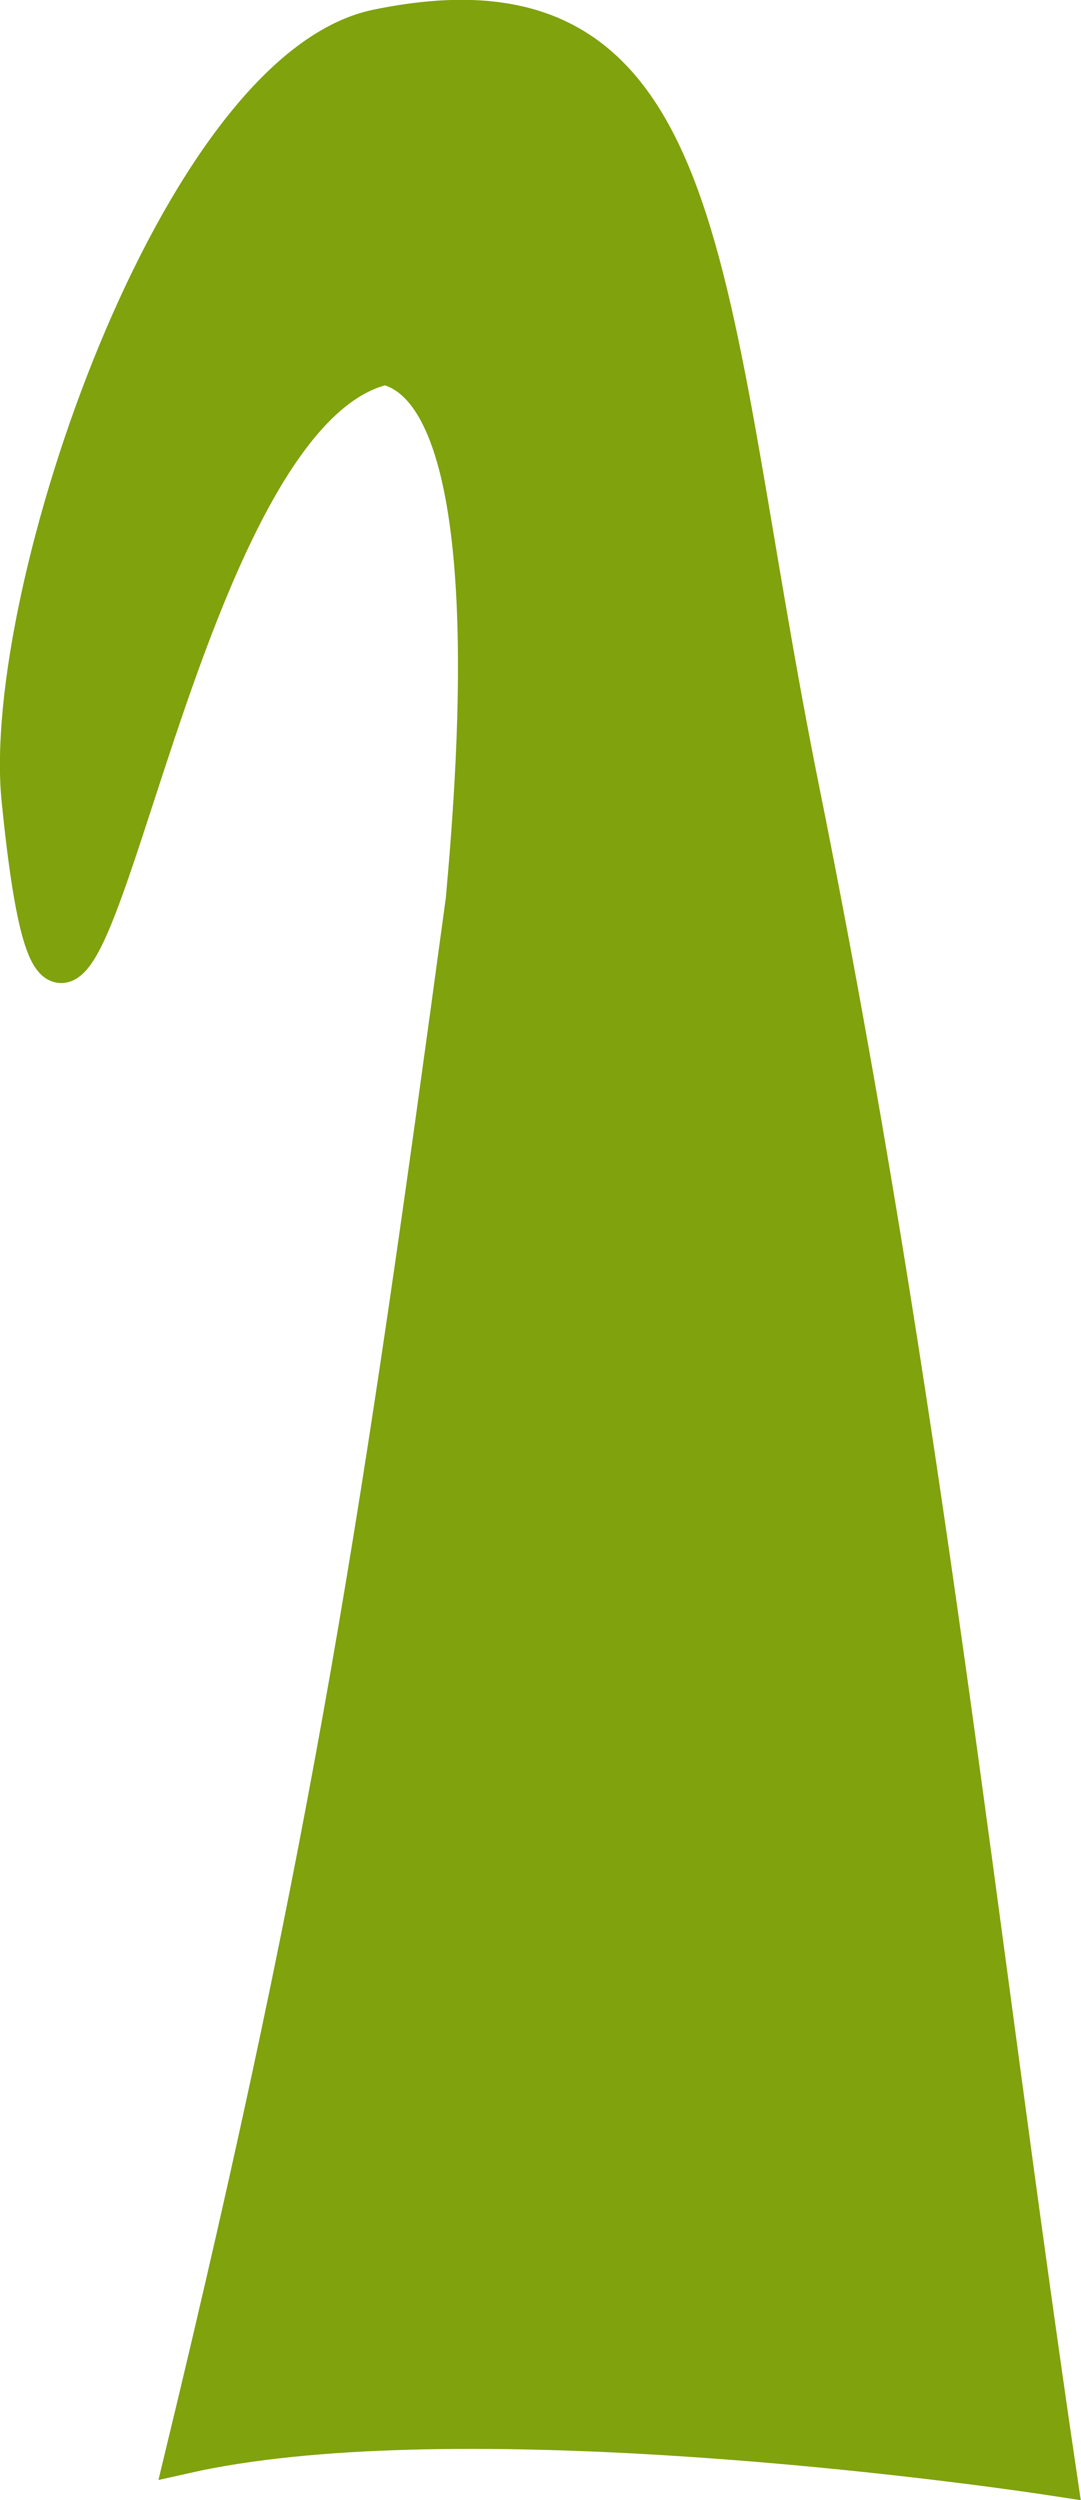 <?xml version="1.0" encoding="UTF-8" standalone="no"?>
<svg
   xmlns:dc="http://purl.org/dc/elements/1.1/"
   xmlns:cc="http://creativecommons.org/ns#"
   xmlns:rdf="http://www.w3.org/1999/02/22-rdf-syntax-ns#"
   xmlns:svg="http://www.w3.org/2000/svg"
   xmlns="http://www.w3.org/2000/svg"
   xmlns:sodipodi="http://sodipodi.sourceforge.net/DTD/sodipodi-0.dtd"
   xmlns:inkscape="http://www.inkscape.org/namespaces/inkscape"
   width="7.342mm"
   height="16.967mm"
   viewBox="0 0 7.342 16.967"
   version="1.1"
   id="svg8"
   inkscape:version="1.1-dev (bc69992, 2020-04-15)"
   sodipodi:docname="sad-spike.svg">
  <defs
     id="defs2" />
  <sodipodi:namedview
     id="base"
     pagecolor="#ffffff"
     bordercolor="#666666"
     borderopacity="1.0"
     inkscape:pageopacity="0.0"
     inkscape:pageshadow="2"
     inkscape:zoom="2.4619779"
     inkscape:cx="-94.169412"
     inkscape:cy="153.05228"
     inkscape:document-units="mm"
     inkscape:current-layer="layer2"
     showgrid="false"
     inkscape:window-width="1920"
     inkscape:window-height="1035"
     inkscape:window-x="0"
     inkscape:window-y="23"
     inkscape:window-maximized="0" />
  <g
     transform="translate(-94.82,-141.932)"
     sodipodi:insensitive="true"
     inkscape:groupmode="layer"
     id="layer6"
     inkscape:label="Layer 6"
     style="display:none" />
  <g
     transform="translate(-94.82,-141.932)"
     sodipodi:insensitive="true"
     inkscape:label="Layer 1"
     inkscape:groupmode="layer"
     id="layer1"
     style="display:none" />
  <g
     transform="translate(-94.82,-141.932)"
     sodipodi:insensitive="true"
     inkscape:groupmode="layer"
     id="layer5"
     inkscape:label="Layer 5"
     style="display:none;opacity:1">
    <g
       id="g1714">
      <path
         sodipodi:nodetypes="ccc"
         id="path1378-6"
         d="m 110.639,207.349 c 3.021,-1.701 6.912,-3.669 6.98,-3.689 4.234,3.575 2.91,14.722 -6.98,3.689 z"
         style="display:inline;fill:#9a7a37;fill-opacity:1;stroke:none;stroke-width:0.442px;stroke-linecap:butt;stroke-linejoin:miter;stroke-opacity:1" />
      <path
         style="display:inline;fill:#9a7a37;fill-opacity:1;stroke:none;stroke-width:0.442px;stroke-linecap:butt;stroke-linejoin:miter;stroke-opacity:1"
         d="m 78.863,202.57 c 2.709,2.164 5.991,5.035 6.034,5.09 -1.729,5.265 -12.561,8.211 -6.034,-5.09 z"
         id="path1378-6-2"
         sodipodi:nodetypes="ccc" />
      <path
         sodipodi:nodetypes="cssssc"
         id="path1113"
         d="m 112.985,159.421 c 10.414,5.342 18.494,14.697 17.008,26.302 -3.209,25.064 -33.014,36.6 -52.019,19.98 -3.778,-3.304 -6.818,-7.019 -8.175,-11.963 -2.814,-10.251 6.448,-27.756 14.669,-33.999 5.222,-3.966 18.206,-6.284 28.517,-0.32 z"
         style="display:inline;fill:#9a7a37;fill-opacity:1;stroke:none;stroke-width:0.265px;stroke-linecap:butt;stroke-linejoin:miter;stroke-opacity:1" />
      <path
         sodipodi:nodetypes="cscscsssscc"
         id="path1283"
         d="m 78.501,166.233 c -4.776,6.628 -6.616,13.861 -7.326,17.041 -1.029,4.609 -0.665,10.213 0.605,14.921 0.532,0.907 1.111,1.824 1.866,2.807 0.855,1.114 1.928,2.306 3.26,3.562 0.274,0.121 -0.505,-1.453 -0.626,-1.728 -0.992,-2.247 -1.086,-4.019 -1.146,-6.259 -0.16,-5.91 0.256,-9.897 0.937,-13.641 0.604,-3.323 2.136,-8.847 4.455,-15.821 0.084,-0.252 0.463,-1.627 2.266,-5.856 -1.45,1.123 -4.291,4.972 -4.291,4.972 z"
         style="fill:#b99242;fill-opacity:1;stroke:none;stroke-width:0.265px;stroke-linecap:butt;stroke-linejoin:miter;stroke-opacity:1" />
      <path
         sodipodi:nodetypes="cssccscc"
         id="path1287"
         d="m 95.69,155.996 c -1.987,2.884 -5.49,7.362 -7.371,17.167 -1.083,5.647 -1.572,12.161 -1.201,17.897 0.538,8.311 1.492,13.028 5.196,21.638 -2.335,-0.418 -6.408,-1.926 -8.754,-3.228 -4.867,-11.593 -4.801,-26.195 -0.164,-39.568 2.127,-6.133 4.407,-9.376 6.883,-12.839 2.53,-0.776 3.904,-0.891 5.41,-1.068 z"
         style="fill:#b99242;fill-opacity:1;stroke:none;stroke-width:0.265px;stroke-linecap:butt;stroke-linejoin:miter;stroke-opacity:1" />
      <path
         sodipodi:nodetypes="sccsccs"
         id="path1306"
         d="m 120.813,183.747 c -0.413,-9.15 -4.165,-17.346 -8.098,-24.313 1.211,0.663 2.66,1.439 4.467,2.639 5.407,4.359 10.283,20.654 8.866,32.118 -0.665,5.375 -1.77,5.825 -3.427,8.018 -1.452,1.797 -2.778,2.852 -4.707,4.548 2.854,-6.805 3.234,-15.579 2.899,-23.01 z"
         style="fill:#b99242;fill-opacity:1;stroke:none;stroke-width:0.265px;stroke-linecap:butt;stroke-linejoin:miter;stroke-opacity:1" />
      <path
         sodipodi:nodetypes="ccccscc"
         id="path1328"
         d="m 101.129,156.016 c 4.47,10.112 8.543,20.484 8.543,31.582 0.474,11.345 -3.792,20.791 -5.681,25.256 1.722,-0.312 5.175,-1.242 7.267,-2.252 1.499,-1.845 4.819,-11.799 4.665,-25.919 -0.154,-14.135 -7.255,-25.109 -10.647,-28.056 -1.264,-0.304 -2.763,-0.533 -4.147,-0.612 z"
         style="fill:#b99242;fill-opacity:1;stroke:none;stroke-width:0.265px;stroke-linecap:butt;stroke-linejoin:miter;stroke-opacity:1" />
      <path
         sodipodi:nodetypes="cscsc"
         id="path1330"
         d="m 98.604,155.812 c -1.906,4.23 -4.793,16.593 -5.139,28.034 -0.266,8.795 1.244,23.788 4.411,29.324 1.094,-2.54 1.832,-7.101 2.646,-16.012 1.181,-12.924 0.55,-28.18 -1.919,-41.346 z"
         style="fill:#b99242;fill-opacity:1;stroke:none;stroke-width:0.265px;stroke-linecap:butt;stroke-linejoin:miter;stroke-opacity:1" />
    </g>
  </g>
  <g
     transform="translate(-94.82,-141.932)"
     inkscape:groupmode="layer"
     id="layer2"
     inkscape:label="Layer 2"
     style="display:inline">
    <path
       sodipodi:nodetypes="cssscccc"
       id="path2061"
       d="m 97.438,144.41 c -1.614,0.349 -2.116,6.529 -2.475,2.949 -0.14,-1.397 1.079,-4.957 2.422,-5.232 2.317,-0.475 2.182,1.756 2.868,5.164 0.839,4.164 1.202,7.74 1.75,11.45 -0.92,-0.141 -4.176,-0.55 -5.928,-0.155 1.016,-4.203 1.344,-6.416 1.905,-10.549 0.085,-0.949 0.281,-3.437 -0.544,-3.627 z"
       style="fill:#7fa20d;fill-opacity:1;stroke:#7fa20d;stroke-width:0.265px;stroke-linecap:butt;stroke-linejoin:miter;stroke-opacity:1" />
  </g>
  <g
     transform="translate(-94.82,-141.932)"
     sodipodi:insensitive="true"
     inkscape:groupmode="layer"
     id="layer3"
     inkscape:label="Layer 3"
     style="display:none" />
  <g
     transform="translate(-94.82,-141.932)"
     sodipodi:insensitive="true"
     inkscape:groupmode="layer"
     id="layer4"
     inkscape:label="Layer 4"
     style="display:none">
    <path
       style="fill:#403217;fill-opacity:1;stroke:none;stroke-width:0.265px;stroke-linecap:butt;stroke-linejoin:miter;stroke-opacity:1"
       d="m 90.587,192.945 c 0,0 7.398,0.098 11.446,0.356 -2.368,2.475 -3.08,3.398 -6.061,6.794 -2.901,-3.412 -5.384,-7.15 -5.384,-7.15 z"
       id="path1241"
       sodipodi:nodetypes="cccc"
       inkscape:transform-center-x="-1.6763862"
       inkscape:transform-center-y="0.62244986" />
    <g
       id="g1461">
      <path
         sodipodi:nodetypes="csc"
         id="path1245"
         d="m 82.242,176.642 c 3.525,-1.39 9.424,-0.177 9.835,-0.579 0.991,-0.968 -6.804,-2.327 -9.835,0.579 z"
         style="fill:#403217;fill-opacity:1;stroke:none;stroke-width:0.332px;stroke-linecap:butt;stroke-linejoin:miter;stroke-opacity:1" />
      <path
         style="fill:#403217;fill-opacity:1;stroke:none;stroke-width:0.332px;stroke-linecap:butt;stroke-linejoin:miter;stroke-opacity:1"
         d="m 111.696,177.306 c -3.525,-1.39 -9.424,-0.177 -9.835,-0.579 -0.991,-0.968 6.804,-2.327 9.835,0.579 z"
         id="path1245-9"
         sodipodi:nodetypes="csc" />
    </g>
    <g
       id="g1554">
      <path
         style="display:inline;fill:#403217;fill-opacity:1;stroke:none;stroke-width:0.265px;stroke-linecap:butt;stroke-linejoin:miter;stroke-opacity:0.988"
         d="m 88.016,179.878 c -3.897,0.646 -3.368,4.118 -1.908,4.923 1.134,0.625 4.506,1.401 4.797,-2.395 0.135,-1.763 -1.519,-2.755 -2.889,-2.528 z"
         id="path1232"
         sodipodi:nodetypes="ssss" />
      <path
         style="display:inline;fill:#403217;fill-opacity:1;stroke:none;stroke-width:0.287px;stroke-linecap:butt;stroke-linejoin:miter;stroke-opacity:1"
         d="m 106.216,179.803 c -7.34,-0.05 -1.282,10.404 2.454,3.547 0.839,-1.54 -0.897,-3.537 -2.454,-3.547 z"
         id="path1234"
         sodipodi:nodetypes="sss" />
    </g>
  </g>
  <g
     transform="translate(-94.82,-141.932)"
     style="display:none"
     inkscape:label="Layer 7"
     id="layer8"
     inkscape:groupmode="layer">
    <path
       sodipodi:nodetypes="ccssscsc"
       id="path1225"
       d="m 102.004,158.741 c -0.92,-0.141 -4.176,-0.55 -5.928,-0.155 1.016,-4.203 1.344,-6.416 1.867,-10.263 0.252,-1.852 0.277,-2.258 0.538,-4.119 0.008,-0.059 0.648,-5.012 0.648,-5.012 0.004,0.001 -3e-5,-1.4e-4 0,0 0.096,1.094 1.019,8.344 1.199,9.403 0.866,5.087 1.128,6.436 1.675,10.146 z"
       style="display:inline;fill:#1fa20d;fill-opacity:1;stroke:none;stroke-width:0.244px;stroke-linecap:butt;stroke-linejoin:miter;stroke-opacity:1" />
  </g>
</svg>
